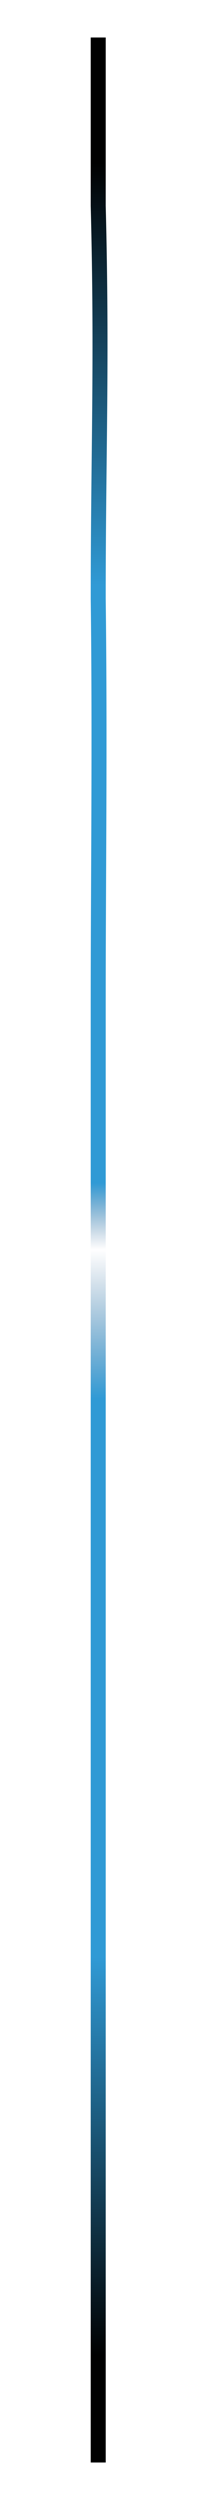 <svg id="ephCBY94u1b1" xmlns="http://www.w3.org/2000/svg" xmlns:xlink="http://www.w3.org/1999/xlink" viewBox="0 0 40 500" shape-rendering="geometricPrecision" text-rendering="geometricPrecision"><defs><linearGradient id="ephCBY94u1b2-stroke" x1="24" y1="0" x2="22.5" y2="485" spreadMethod="pad" gradientUnits="userSpaceOnUse" gradientTransform="translate(0 0)"><stop id="ephCBY94u1b2-stroke-0" offset="5.157%" stop-color="#000"/><stop id="ephCBY94u1b2-stroke-1" offset="22.599%" stop-color="#309ad5"/><stop id="ephCBY94u1b2-stroke-2" offset="47.249%" stop-color="#309ad5"/><stop id="ephCBY94u1b2-stroke-3" offset="50%" stop-color="rgba(70,114,156,0)"/><stop id="ephCBY94u1b2-stroke-4" offset="56.142%" stop-color="#309ad5"/><stop id="ephCBY94u1b2-stroke-5" offset="79.171%" stop-color="#309ad5"/><stop id="ephCBY94u1b2-stroke-6" offset="95.619%" stop-color="#000"/></linearGradient></defs><path d="M2,0v33.65c-.807,31.475-0,49.019,0,78.545v0c-.358,28.763,0,56.136,0,80.137v113.643c0,27.786-0,48.168,0,70.854v0c.003,26.656-0,47.378-0,75.164L2,485" transform="matrix(-1 0 0 1 21.643 7.5)" fill="none" stroke="url(#ephCBY94u1b2-stroke)" stroke-width="3"/></svg>
